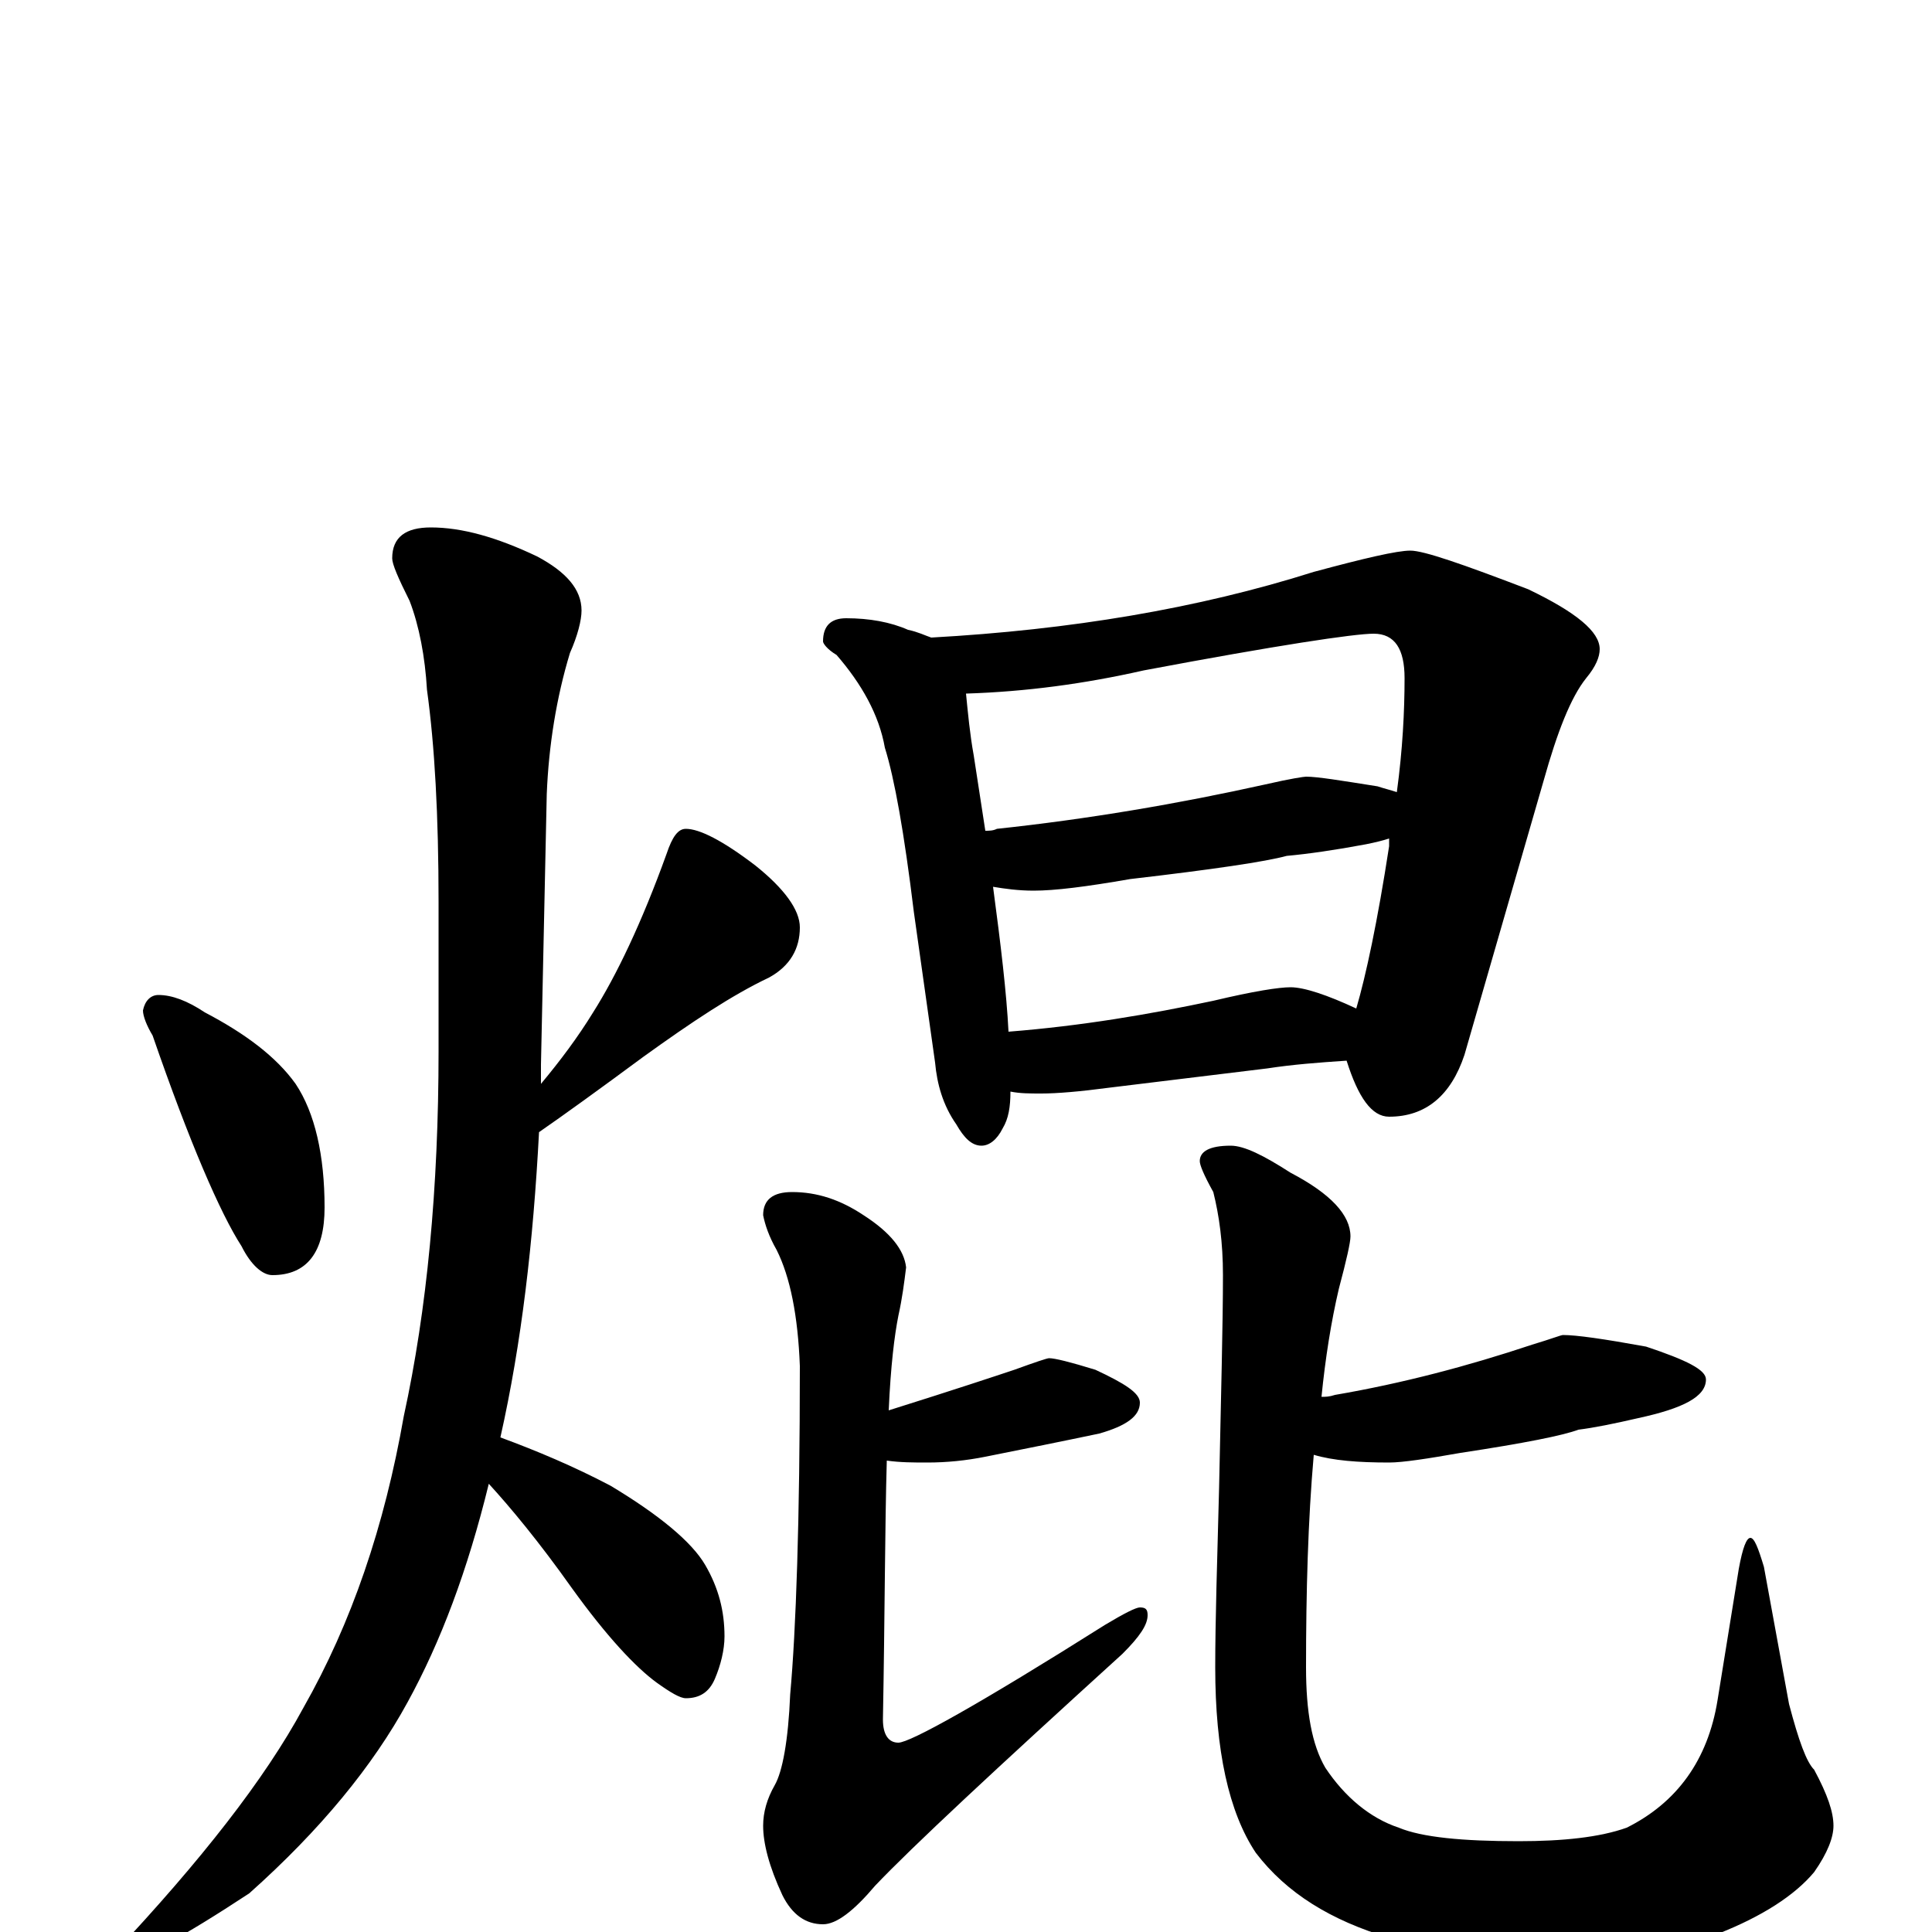 <?xml version="1.0" encoding="utf-8" ?>
<!DOCTYPE svg PUBLIC "-//W3C//DTD SVG 1.1//EN" "http://www.w3.org/Graphics/SVG/1.1/DTD/svg11.dtd">
<svg version="1.1" id="Layer_1" xmlns="http://www.w3.org/2000/svg" xmlns:xlink="http://www.w3.org/1999/xlink" x="0px" y="145px" width="1000px" height="1000px" viewBox="0 0 1000 1000" enable-background="new 0 0 1000 1000" xml:space="preserve">
<g id="Layer_1">
<path id="glyph" transform="matrix(1 0 0 -1 0 1000)" d="M82,485C89,485 97,482 106,476C127,465 143,453 153,439C163,424 168,402 168,375C168,352 159,340 141,340C136,340 130,345 125,355C114,372 98,409 79,464C76,469 74,474 74,477C75,482 78,485 82,485M223,727C239,727 257,722 278,712C293,704 301,695 301,684C301,679 299,671 295,662C288,639 284,614 283,589l-3,-140C280,446 280,442 280,439C290,451 299,463 307,476C319,495 332,522 345,558C348,567 351,571 355,571C362,571 374,565 391,552C406,540 414,529 414,520C414,509 409,500 398,494C379,485 358,471 333,453C310,436 292,423 279,414C276,357 270,305 259,256C278,249 297,241 316,231C341,216 358,202 365,190C372,178 375,166 375,153C375,146 373,138 370,131C367,124 362,121 355,121C352,121 347,124 340,129C329,137 314,153 296,178C279,202 264,220 253,232C242,187 228,150 211,119C193,86 166,53 129,20C94,-3 72,-15 63,-15C60,-15 59,-14 59,-11C104,37 137,79 157,116C182,160 199,210 209,267C221,322 227,385 227,456l0,77C227,578 225,614 221,643C220,660 217,676 212,689C206,701 203,708 203,711C203,722 210,727 223,727M438,680C450,680 461,678 470,674C475,673 479,671 482,670C554,674 620,685 680,704C706,711 723,715 730,715C737,715 757,708 791,695C816,683 828,673 828,664C828,660 826,655 821,649C813,639 806,621 799,596l-41,-142C751,433 738,422 719,422C710,422 703,432 697,451C682,450 669,449 656,447l-82,-10C559,435 547,434 539,434C533,434 528,434 523,435C523,427 522,421 519,416C516,410 512,407 508,407C503,407 499,411 495,418C488,428 485,439 484,450l-11,78C468,569 463,597 458,613C455,630 446,646 433,661C428,664 426,667 426,668C426,676 430,680 438,680M522,466C560,469 595,475 628,482C649,487 662,489 668,489C675,489 687,485 702,478C707,495 713,523 719,562C719,563 719,565 719,566C716,565 712,564 707,563C691,560 677,558 666,557C655,554 628,550 585,545C562,541 546,539 535,539C527,539 520,540 514,541C518,511 521,486 522,466M510,570C512,570 514,570 516,571C563,576 610,584 655,594C668,597 675,598 676,598C682,598 694,596 713,593C716,592 720,591 723,590C726,612 727,632 727,649C727,664 722,672 711,672C701,672 661,666 592,653C561,646 531,642 500,641C501,631 502,620 504,609C506,596 508,583 510,570M410,383C423,383 435,379 447,371C461,362 468,353 469,344C468,336 467,328 465,319C463,309 461,293 460,270C495,281 516,288 525,291C536,295 542,297 543,297C546,297 554,295 567,291C582,284 590,279 590,274C590,267 583,262 569,258C550,254 530,250 510,246C500,244 490,243 480,243C473,243 466,243 459,244C458,209 458,164 457,110C457,102 460,98 465,98C471,98 507,118 572,159C582,165 588,168 590,168C593,168 594,167 594,164C594,159 590,153 581,144C515,84 472,44 453,24C442,11 433,4 426,4C417,4 410,9 405,19C398,34 395,46 395,55C395,62 397,69 401,76C405,83 408,99 409,123C412,156 414,213 414,293C413,319 409,339 402,353C398,360 396,366 395,371C395,379 400,383 410,383M637,407C644,407 654,402 668,393C689,382 699,371 699,360C699,357 697,348 693,333C689,316 686,297 684,277C686,277 688,277 691,278C726,284 760,293 793,304C803,307 808,309 809,309C816,309 830,307 852,303C873,296 883,291 883,286C883,277 871,271 848,266C835,263 825,261 817,260C809,257 789,253 756,248C739,245 726,243 719,243C703,243 690,244 680,247C677,213 676,176 676,137C676,114 679,97 686,85C696,70 709,59 724,54C736,49 757,47 786,47C809,47 828,49 842,54C868,67 884,89 889,120l11,68C902,199 904,204 906,204C908,204 910,199 913,189l13,-71C931,99 935,88 939,84C946,71 949,62 949,55C949,49 946,41 939,31C929,19 912,8 889,-1C862,-10 833,-15 802,-15C774,-15 746,-11 719,-3C689,6 666,20 650,41C636,62 629,94 629,137C629,161 630,192 631,230C632,278 633,315 633,340C633,357 631,371 628,383C623,392 621,397 621,399C621,404 626,407 637,407z"/>
</g>
</svg>
